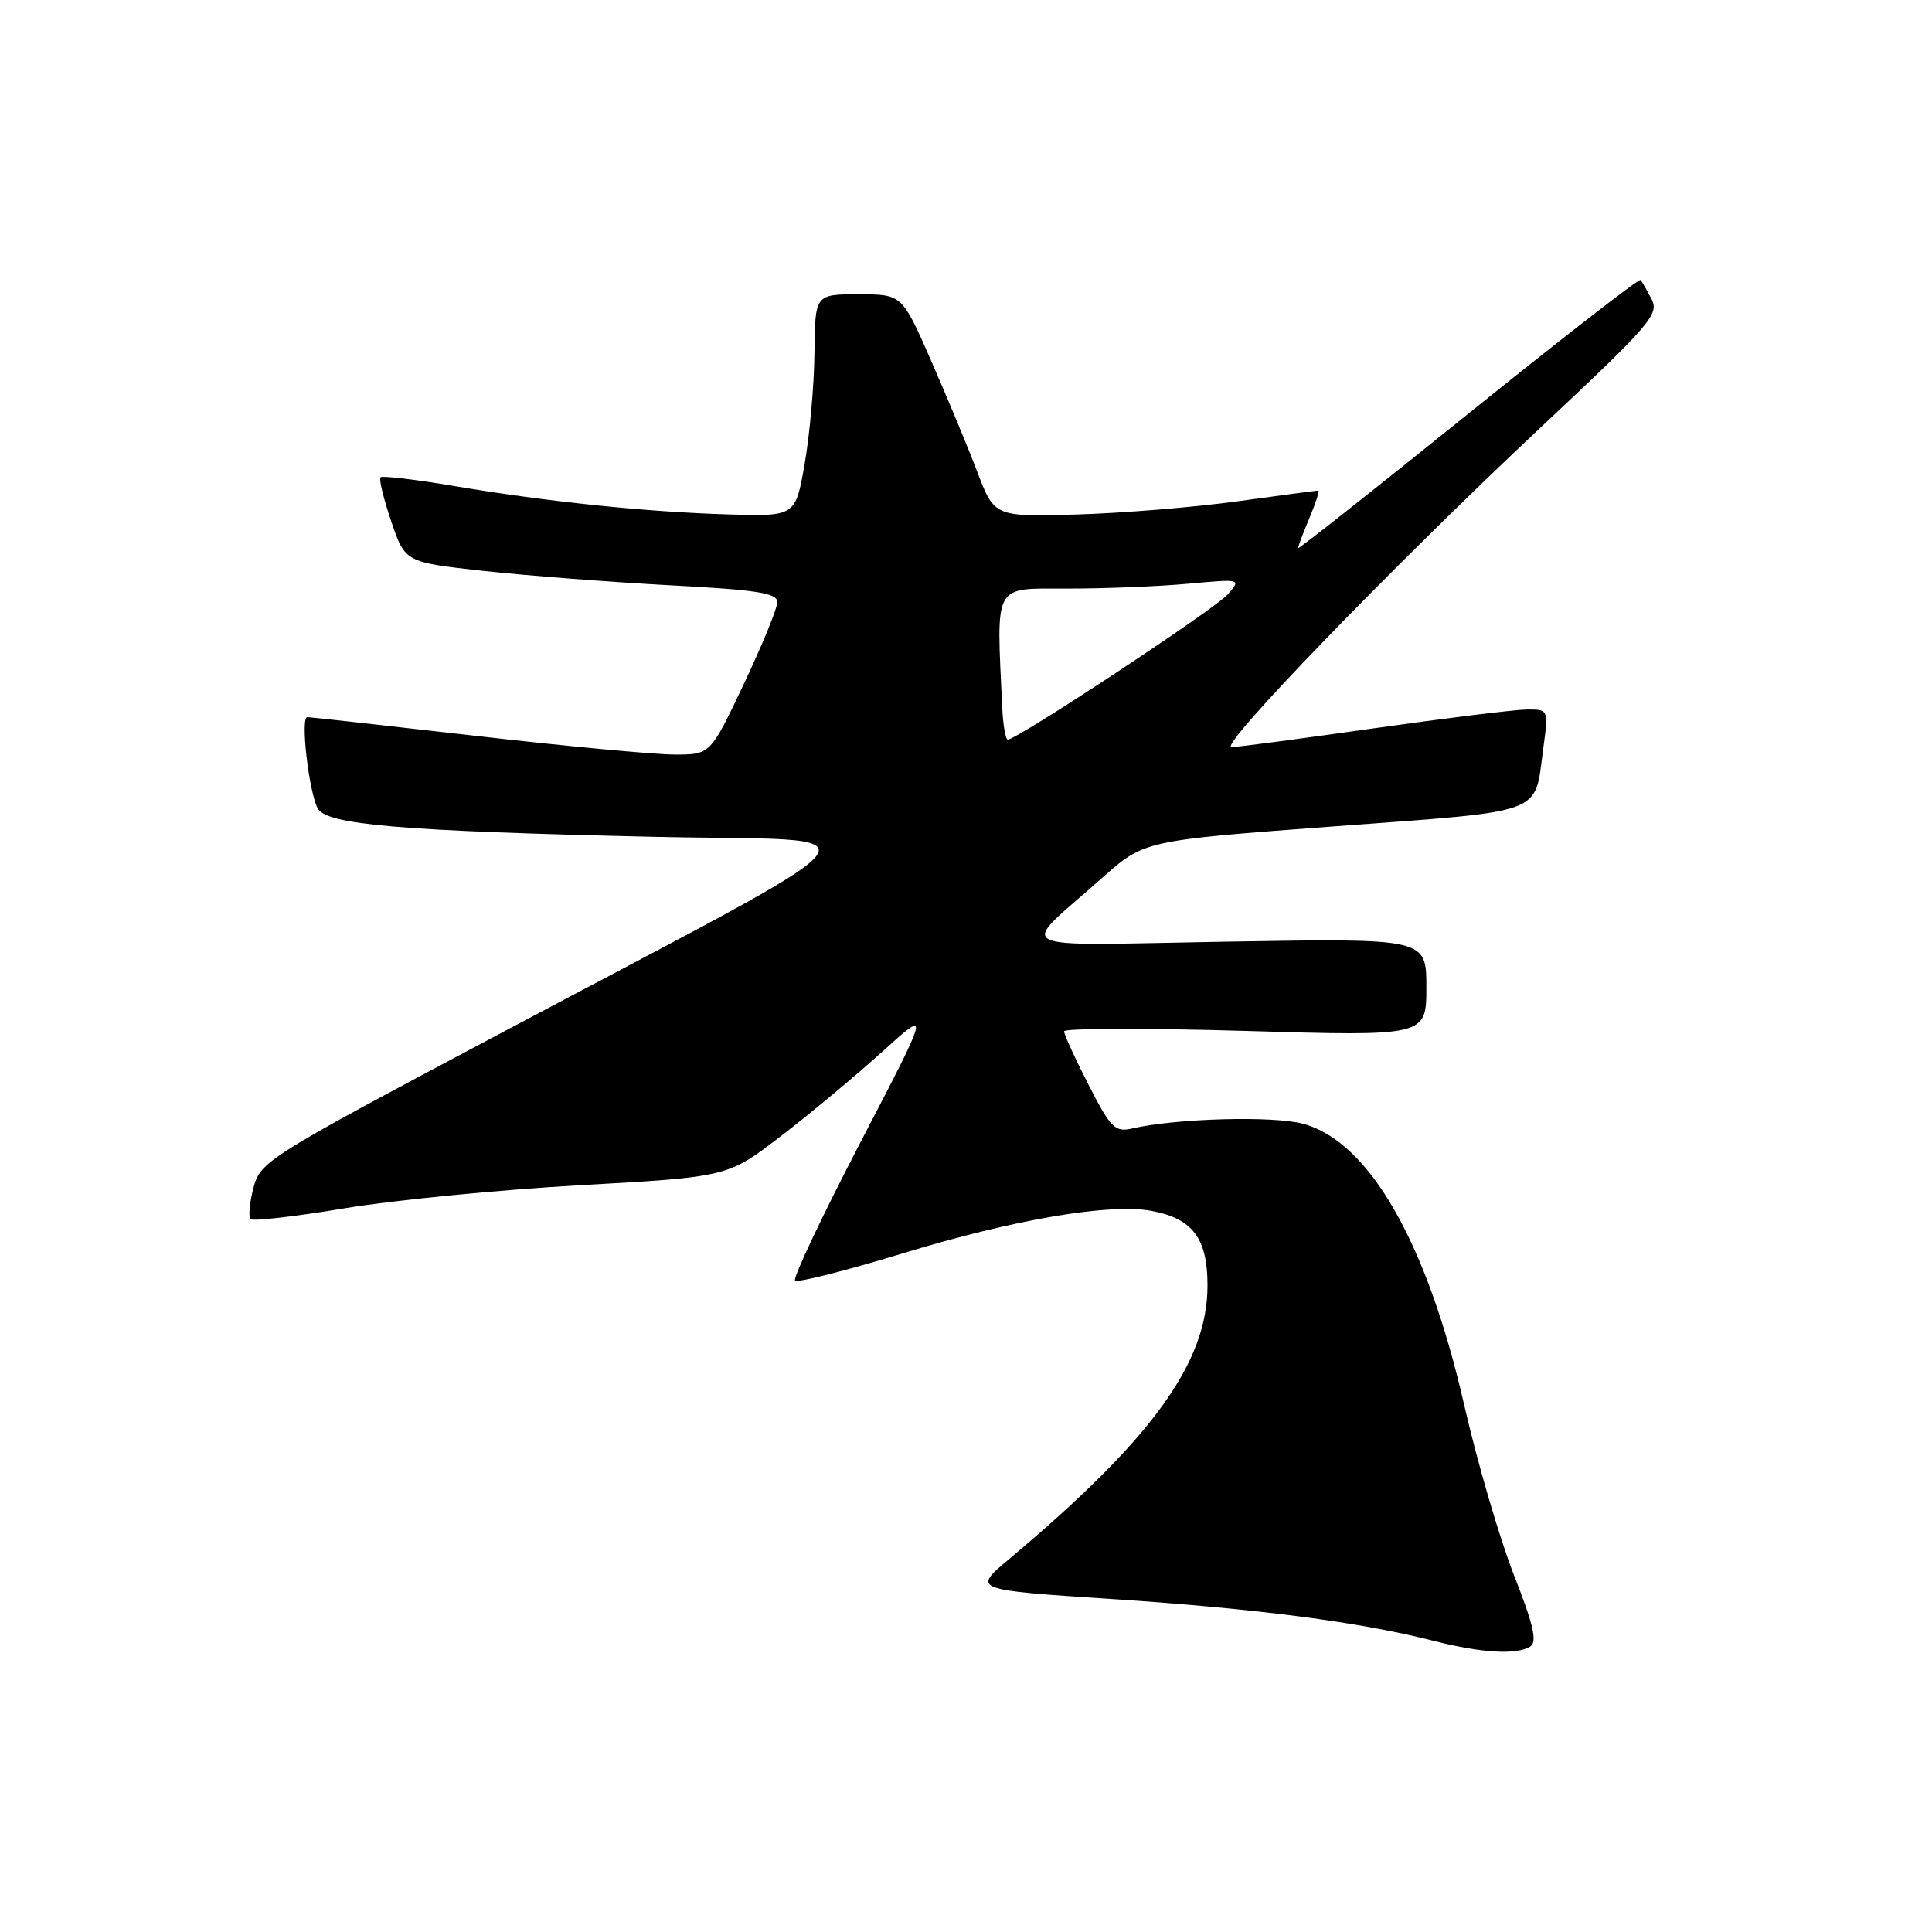 <?xml version="1.0" encoding="UTF-8" standalone="no"?>
<!DOCTYPE svg PUBLIC "-//W3C//DTD SVG 1.1//EN" "http://www.w3.org/Graphics/SVG/1.1/DTD/svg11.dtd" >
<svg xmlns="http://www.w3.org/2000/svg" xmlns:xlink="http://www.w3.org/1999/xlink" version="1.1" viewBox="0 0 256 256">
 <g >
 <path fill="currentColor"
d=" M 202.76 218.17 C 203.72 217.56 203.20 215.31 200.58 208.64 C 198.70 203.83 195.74 193.74 194.02 186.20 C 189.10 164.67 181.44 151.28 172.69 148.91 C 168.72 147.83 155.90 148.18 150.00 149.53 C 147.75 150.05 147.17 149.47 144.25 143.76 C 142.46 140.27 141.00 137.08 141.00 136.66 C 141.00 136.24 151.80 136.22 165.00 136.60 C 189.00 137.31 189.00 137.31 189.00 130.82 C 189.00 124.33 189.00 124.33 162.75 124.77 C 132.82 125.27 134.84 126.29 146.06 116.31 C 151.62 111.37 151.62 111.37 176.88 109.49 C 205.09 107.39 203.29 108.06 204.48 99.25 C 205.19 94.00 205.19 94.00 202.34 94.01 C 200.78 94.02 191.63 95.15 182.01 96.51 C 172.39 97.88 163.91 99.00 163.17 99.00 C 161.36 99.00 184.76 74.81 204.23 56.56 C 218.66 43.04 219.88 41.63 218.85 39.65 C 218.23 38.47 217.57 37.32 217.38 37.10 C 217.19 36.88 206.90 44.87 194.52 54.85 C 182.13 64.84 172.00 72.84 172.00 72.63 C 172.00 72.42 172.68 70.61 173.51 68.62 C 174.35 66.63 174.87 65.00 174.69 65.00 C 174.50 65.00 169.66 65.64 163.92 66.43 C 158.19 67.22 148.61 68.00 142.64 68.17 C 131.77 68.48 131.77 68.48 129.48 62.49 C 128.23 59.20 125.47 52.56 123.36 47.75 C 119.52 39.00 119.52 39.00 113.76 39.00 C 108.00 39.00 108.00 39.00 107.92 46.75 C 107.88 51.01 107.29 57.63 106.62 61.47 C 105.40 68.43 105.40 68.43 96.45 68.16 C 85.54 67.83 72.60 66.49 60.17 64.40 C 55.04 63.53 50.65 63.02 50.42 63.24 C 50.19 63.47 50.83 66.10 51.84 69.08 C 53.68 74.50 53.68 74.50 64.09 75.65 C 69.82 76.27 80.91 77.13 88.75 77.55 C 100.34 78.16 103.00 78.58 103.00 79.79 C 103.00 80.60 101.00 85.48 98.56 90.63 C 94.13 100.00 94.13 100.00 89.31 99.98 C 86.67 99.97 74.83 98.86 63.00 97.50 C 51.17 96.14 41.15 95.03 40.72 95.02 C 39.79 95.00 40.90 104.79 42.09 107.10 C 43.21 109.28 53.01 110.12 86.50 110.88 C 117.56 111.59 120.21 108.29 65.00 137.62 C 35.39 153.35 34.47 153.93 33.58 157.41 C 33.07 159.37 32.90 161.23 33.20 161.54 C 33.51 161.84 39.10 161.20 45.63 160.11 C 52.16 159.02 66.26 157.64 76.96 157.04 C 96.43 155.95 96.43 155.95 103.46 150.55 C 107.33 147.59 113.37 142.55 116.89 139.37 C 123.27 133.59 123.27 133.59 114.02 151.35 C 108.94 161.12 105.03 169.37 105.35 169.68 C 105.66 170.00 112.05 168.38 119.54 166.10 C 134.32 161.58 147.04 159.41 152.60 160.45 C 158.05 161.48 160.00 164.08 160.00 170.34 C 160.00 180.58 152.67 190.68 133.67 206.62 C 128.85 210.67 128.85 210.67 147.50 211.89 C 166.53 213.15 180.20 214.92 190.00 217.43 C 196.34 219.04 200.96 219.31 202.76 218.17 Z  M 132.80 93.75 C 132.03 77.05 131.50 78.00 141.46 77.99 C 146.43 77.99 153.65 77.70 157.50 77.34 C 164.50 76.70 164.50 76.70 162.63 78.81 C 160.91 80.75 134.76 98.00 133.54 98.00 C 133.24 98.00 132.91 96.09 132.80 93.75 Z "/>
</g>
</svg>